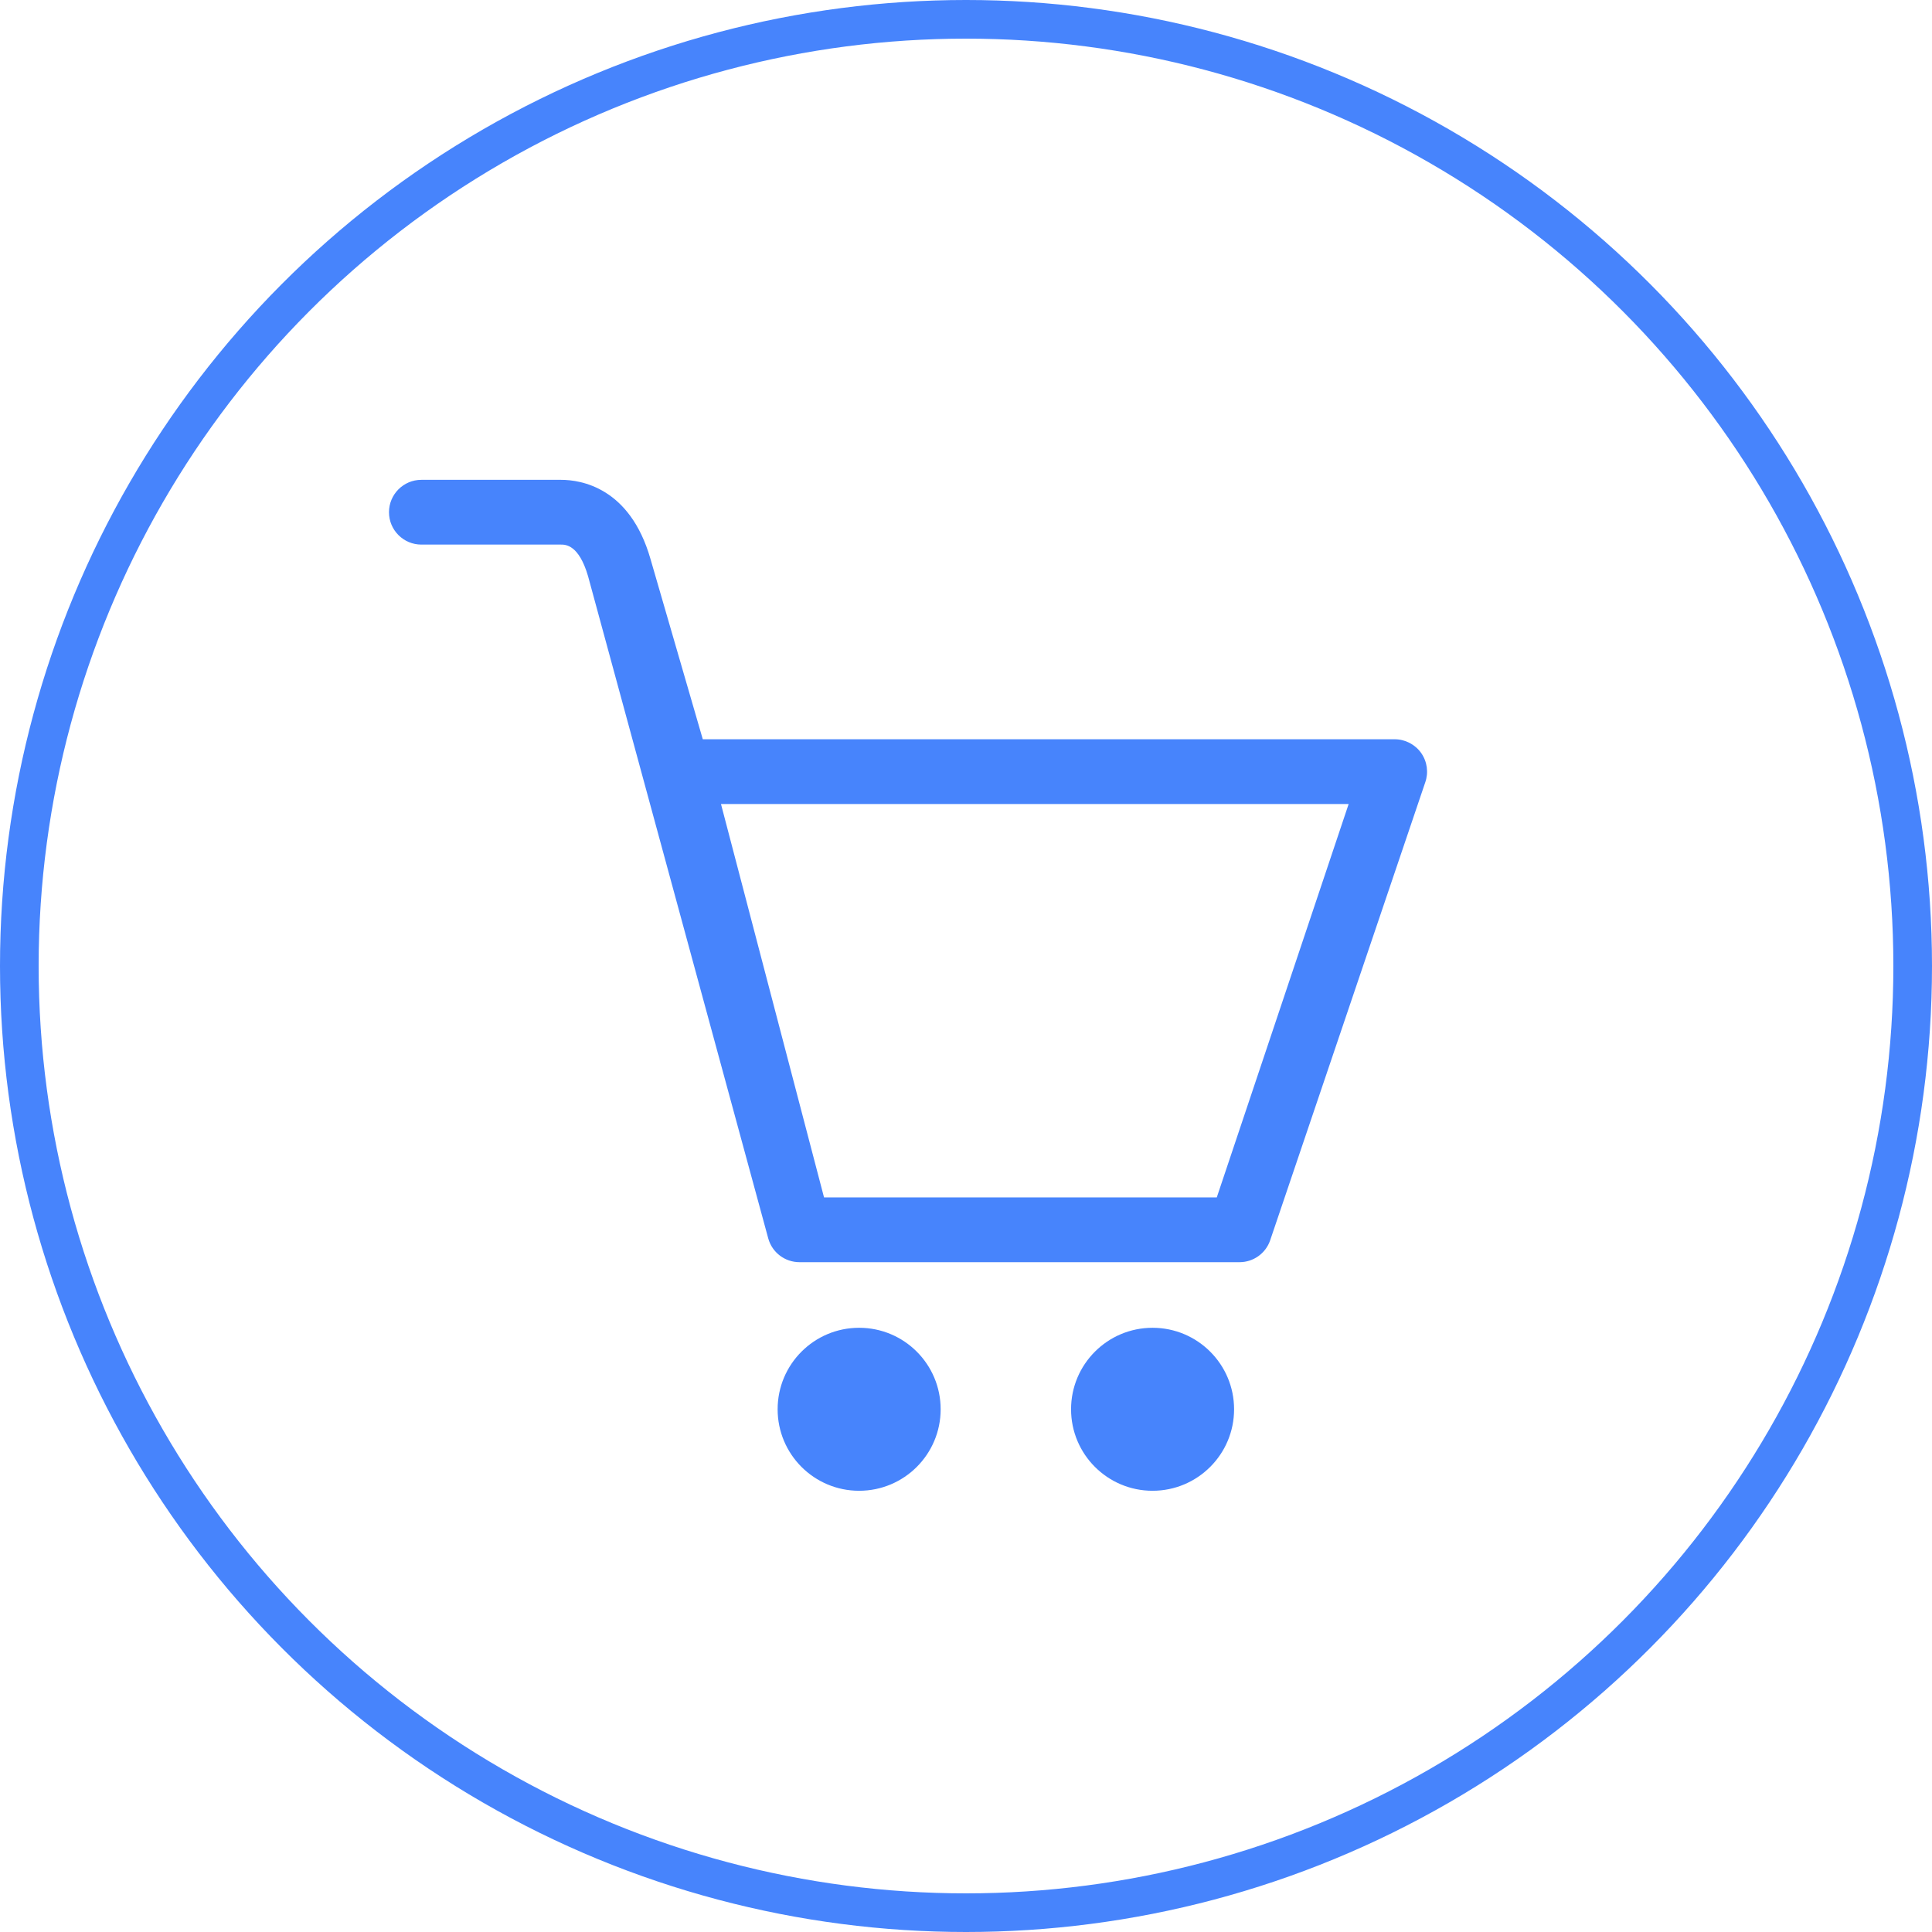 <svg width="50" height="50" viewBox="0 0 50 50" fill="none" xmlns="http://www.w3.org/2000/svg">
  <g clip-path="url(#clip0_0_1)">
    <path d="M36.78 19.488C36.703 19.378 36.6 19.289 36.481 19.227C36.361 19.165 36.229 19.132 36.095 19.132H18.188L16.832 14.458C16.301 12.617 15.037 12.418 14.52 12.418H10.905C10.442 12.418 10.067 12.794 10.067 13.256C10.067 13.719 10.442 14.094 10.905 14.094H14.519C14.633 14.094 14.982 14.094 15.22 14.916L19.883 32.053C19.984 32.415 20.314 32.665 20.69 32.665H32.08C32.433 32.665 32.749 32.443 32.868 32.11L36.883 20.254C36.975 19.997 36.937 19.711 36.78 19.488H36.78ZM31.49 30.989H21.326L18.659 20.808H34.903L31.49 30.989ZM29.828 34.363C28.663 34.363 27.719 35.307 27.719 36.472C27.719 37.637 28.663 38.581 29.828 38.581C30.993 38.581 31.938 37.637 31.938 36.472C31.938 35.307 30.993 34.363 29.828 34.363ZM22.234 34.363C21.069 34.363 20.125 35.307 20.125 36.472C20.125 37.637 21.069 38.581 22.234 38.581C23.4 38.581 24.344 37.637 24.344 36.472C24.344 35.307 23.4 34.363 22.234 34.363Z" fill="#4784FC"/>
  </g>
  <circle cx="25" cy="25" r="24.5" stroke="#4784FC"/>
  <defs>
    <clipPath id="clip0_0_1">
      <rect width="27" height="27" fill="white" transform="translate(10 12)"/>
    </clipPath>
  </defs>
</svg>
